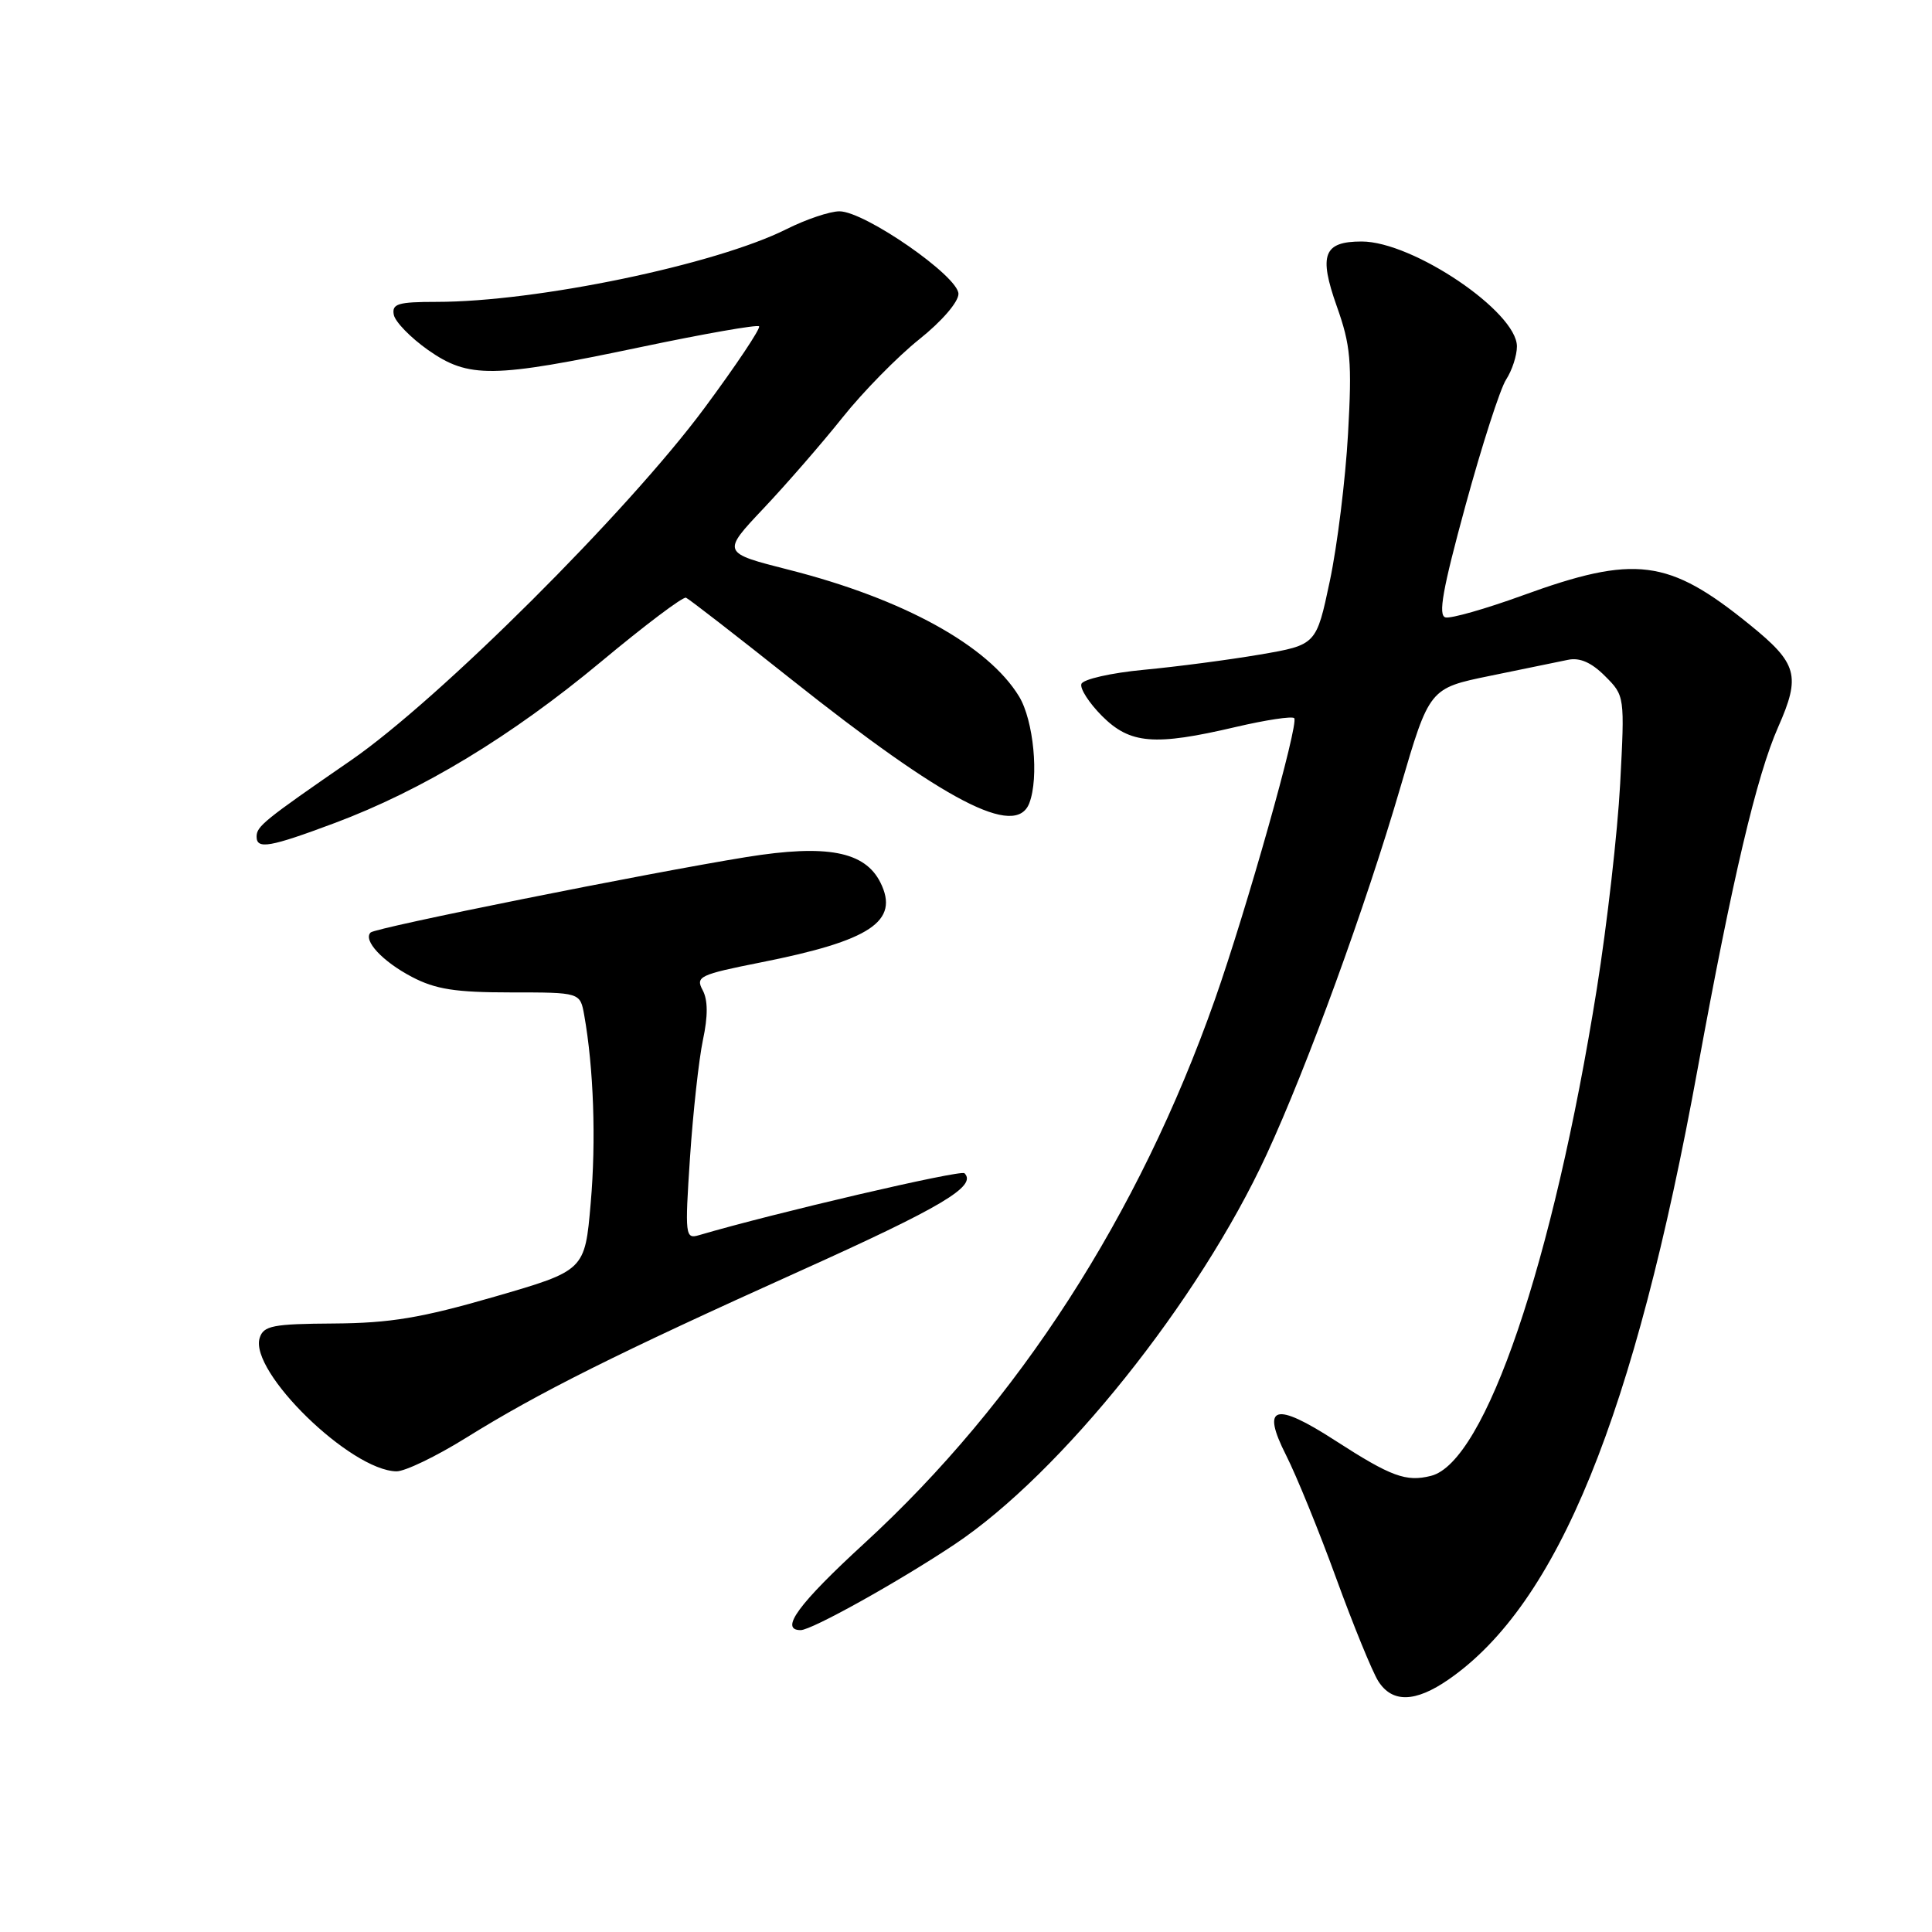 <?xml version="1.0" encoding="UTF-8" standalone="no"?>
<!DOCTYPE svg PUBLIC "-//W3C//DTD SVG 1.1//EN" "http://www.w3.org/Graphics/SVG/1.1/DTD/svg11.dtd" >
<svg xmlns="http://www.w3.org/2000/svg" xmlns:xlink="http://www.w3.org/1999/xlink" version="1.1" viewBox="0 0 256 256">
 <g >
 <path fill="currentColor"
d=" M 191.96 222.53 C 206.42 212.51 216.56 187.63 224.97 141.50 C 229.54 116.49 232.77 102.76 235.62 96.33 C 238.63 89.51 238.19 87.91 231.83 82.76 C 221.07 74.03 216.67 73.47 201.69 78.92 C 196.84 80.68 192.27 81.98 191.54 81.81 C 190.53 81.57 191.15 78.10 194.18 67.00 C 196.36 59.02 198.78 51.50 199.57 50.29 C 200.36 49.07 201.00 47.10 201.00 45.90 C 201.00 41.32 187.21 32.00 180.43 32.00 C 175.38 32.00 174.71 33.75 177.13 40.58 C 178.97 45.76 179.16 47.88 178.62 57.50 C 178.28 63.55 177.20 72.31 176.21 76.98 C 174.42 85.45 174.42 85.45 166.96 86.73 C 162.86 87.43 155.94 88.34 151.58 88.75 C 147.22 89.16 143.49 90.01 143.29 90.63 C 143.08 91.25 144.32 93.16 146.03 94.88 C 149.75 98.59 152.95 98.86 163.74 96.33 C 167.72 95.40 171.21 94.87 171.49 95.16 C 172.15 95.82 165.16 120.59 160.96 132.50 C 150.90 161.02 134.96 185.75 114.53 204.50 C 105.80 212.51 103.24 216.00 106.09 216.00 C 107.56 216.00 119.11 209.56 126.50 204.63 C 140.61 195.21 158.86 172.40 167.83 152.98 C 173.22 141.32 180.95 120.10 185.55 104.35 C 189.40 91.20 189.40 91.20 197.45 89.55 C 201.88 88.65 206.52 87.69 207.77 87.43 C 209.32 87.10 210.88 87.78 212.67 89.58 C 215.29 92.19 215.29 92.25 214.68 103.85 C 214.34 110.26 212.95 122.47 211.59 131.00 C 205.80 167.30 196.80 193.76 189.61 195.56 C 186.31 196.39 184.33 195.66 176.97 190.91 C 168.90 185.69 167.07 186.23 170.42 192.84 C 171.78 195.53 174.77 202.85 177.05 209.12 C 179.33 215.38 181.84 221.51 182.62 222.75 C 184.47 225.67 187.53 225.60 191.96 222.53 Z  M 61.72 190.54 C 71.41 184.51 81.71 179.36 105.99 168.42 C 124.84 159.93 129.49 157.16 127.80 155.46 C 127.30 154.97 102.55 160.74 92.61 163.67 C 90.80 164.20 90.74 163.73 91.43 153.36 C 91.83 147.39 92.60 140.39 93.14 137.81 C 93.82 134.64 93.81 132.50 93.10 131.19 C 92.14 129.40 92.70 129.14 100.78 127.53 C 115.38 124.64 119.22 122.08 116.66 116.94 C 114.60 112.81 109.55 111.85 98.93 113.56 C 85.82 115.68 49.74 122.92 49.11 123.56 C 48.07 124.59 50.68 127.40 54.57 129.44 C 57.71 131.09 60.35 131.50 67.69 131.50 C 76.87 131.50 76.87 131.50 77.41 134.50 C 78.66 141.52 79.00 151.09 78.27 159.43 C 77.50 168.35 77.50 168.35 65.50 171.83 C 55.82 174.63 51.71 175.32 44.25 175.37 C 36.16 175.42 34.92 175.66 34.41 177.28 C 33.00 181.73 46.45 194.86 52.53 194.96 C 53.64 194.98 57.78 192.99 61.72 190.54 Z  M 44.31 109.07 C 55.93 104.73 67.77 97.56 79.62 87.70 C 85.43 82.86 90.50 79.03 90.90 79.20 C 91.29 79.36 97.56 84.22 104.83 90.00 C 125.29 106.25 134.60 111.09 136.39 106.42 C 137.69 103.03 136.96 95.45 135.03 92.28 C 130.92 85.53 119.68 79.35 104.57 75.51 C 95.63 73.24 95.63 73.24 101.17 67.37 C 104.22 64.14 108.93 58.72 111.64 55.32 C 114.35 51.92 118.92 47.27 121.78 44.98 C 124.77 42.60 127.00 40.02 127.00 38.94 C 127.00 36.61 114.58 28.00 111.23 28.00 C 109.97 28.00 106.81 29.06 104.22 30.36 C 94.83 35.07 71.10 40.00 57.85 40.00 C 52.74 40.00 51.90 40.25 52.18 41.71 C 52.36 42.64 54.40 44.74 56.71 46.37 C 62.11 50.16 65.25 50.12 84.90 45.99 C 93.27 44.23 100.33 42.99 100.58 43.24 C 100.82 43.49 97.56 48.38 93.32 54.10 C 83.19 67.77 58.15 92.72 46.50 100.75 C 34.96 108.71 34.00 109.49 34.00 110.86 C 34.00 112.58 35.75 112.27 44.31 109.07 Z "/>
</g>
</svg>